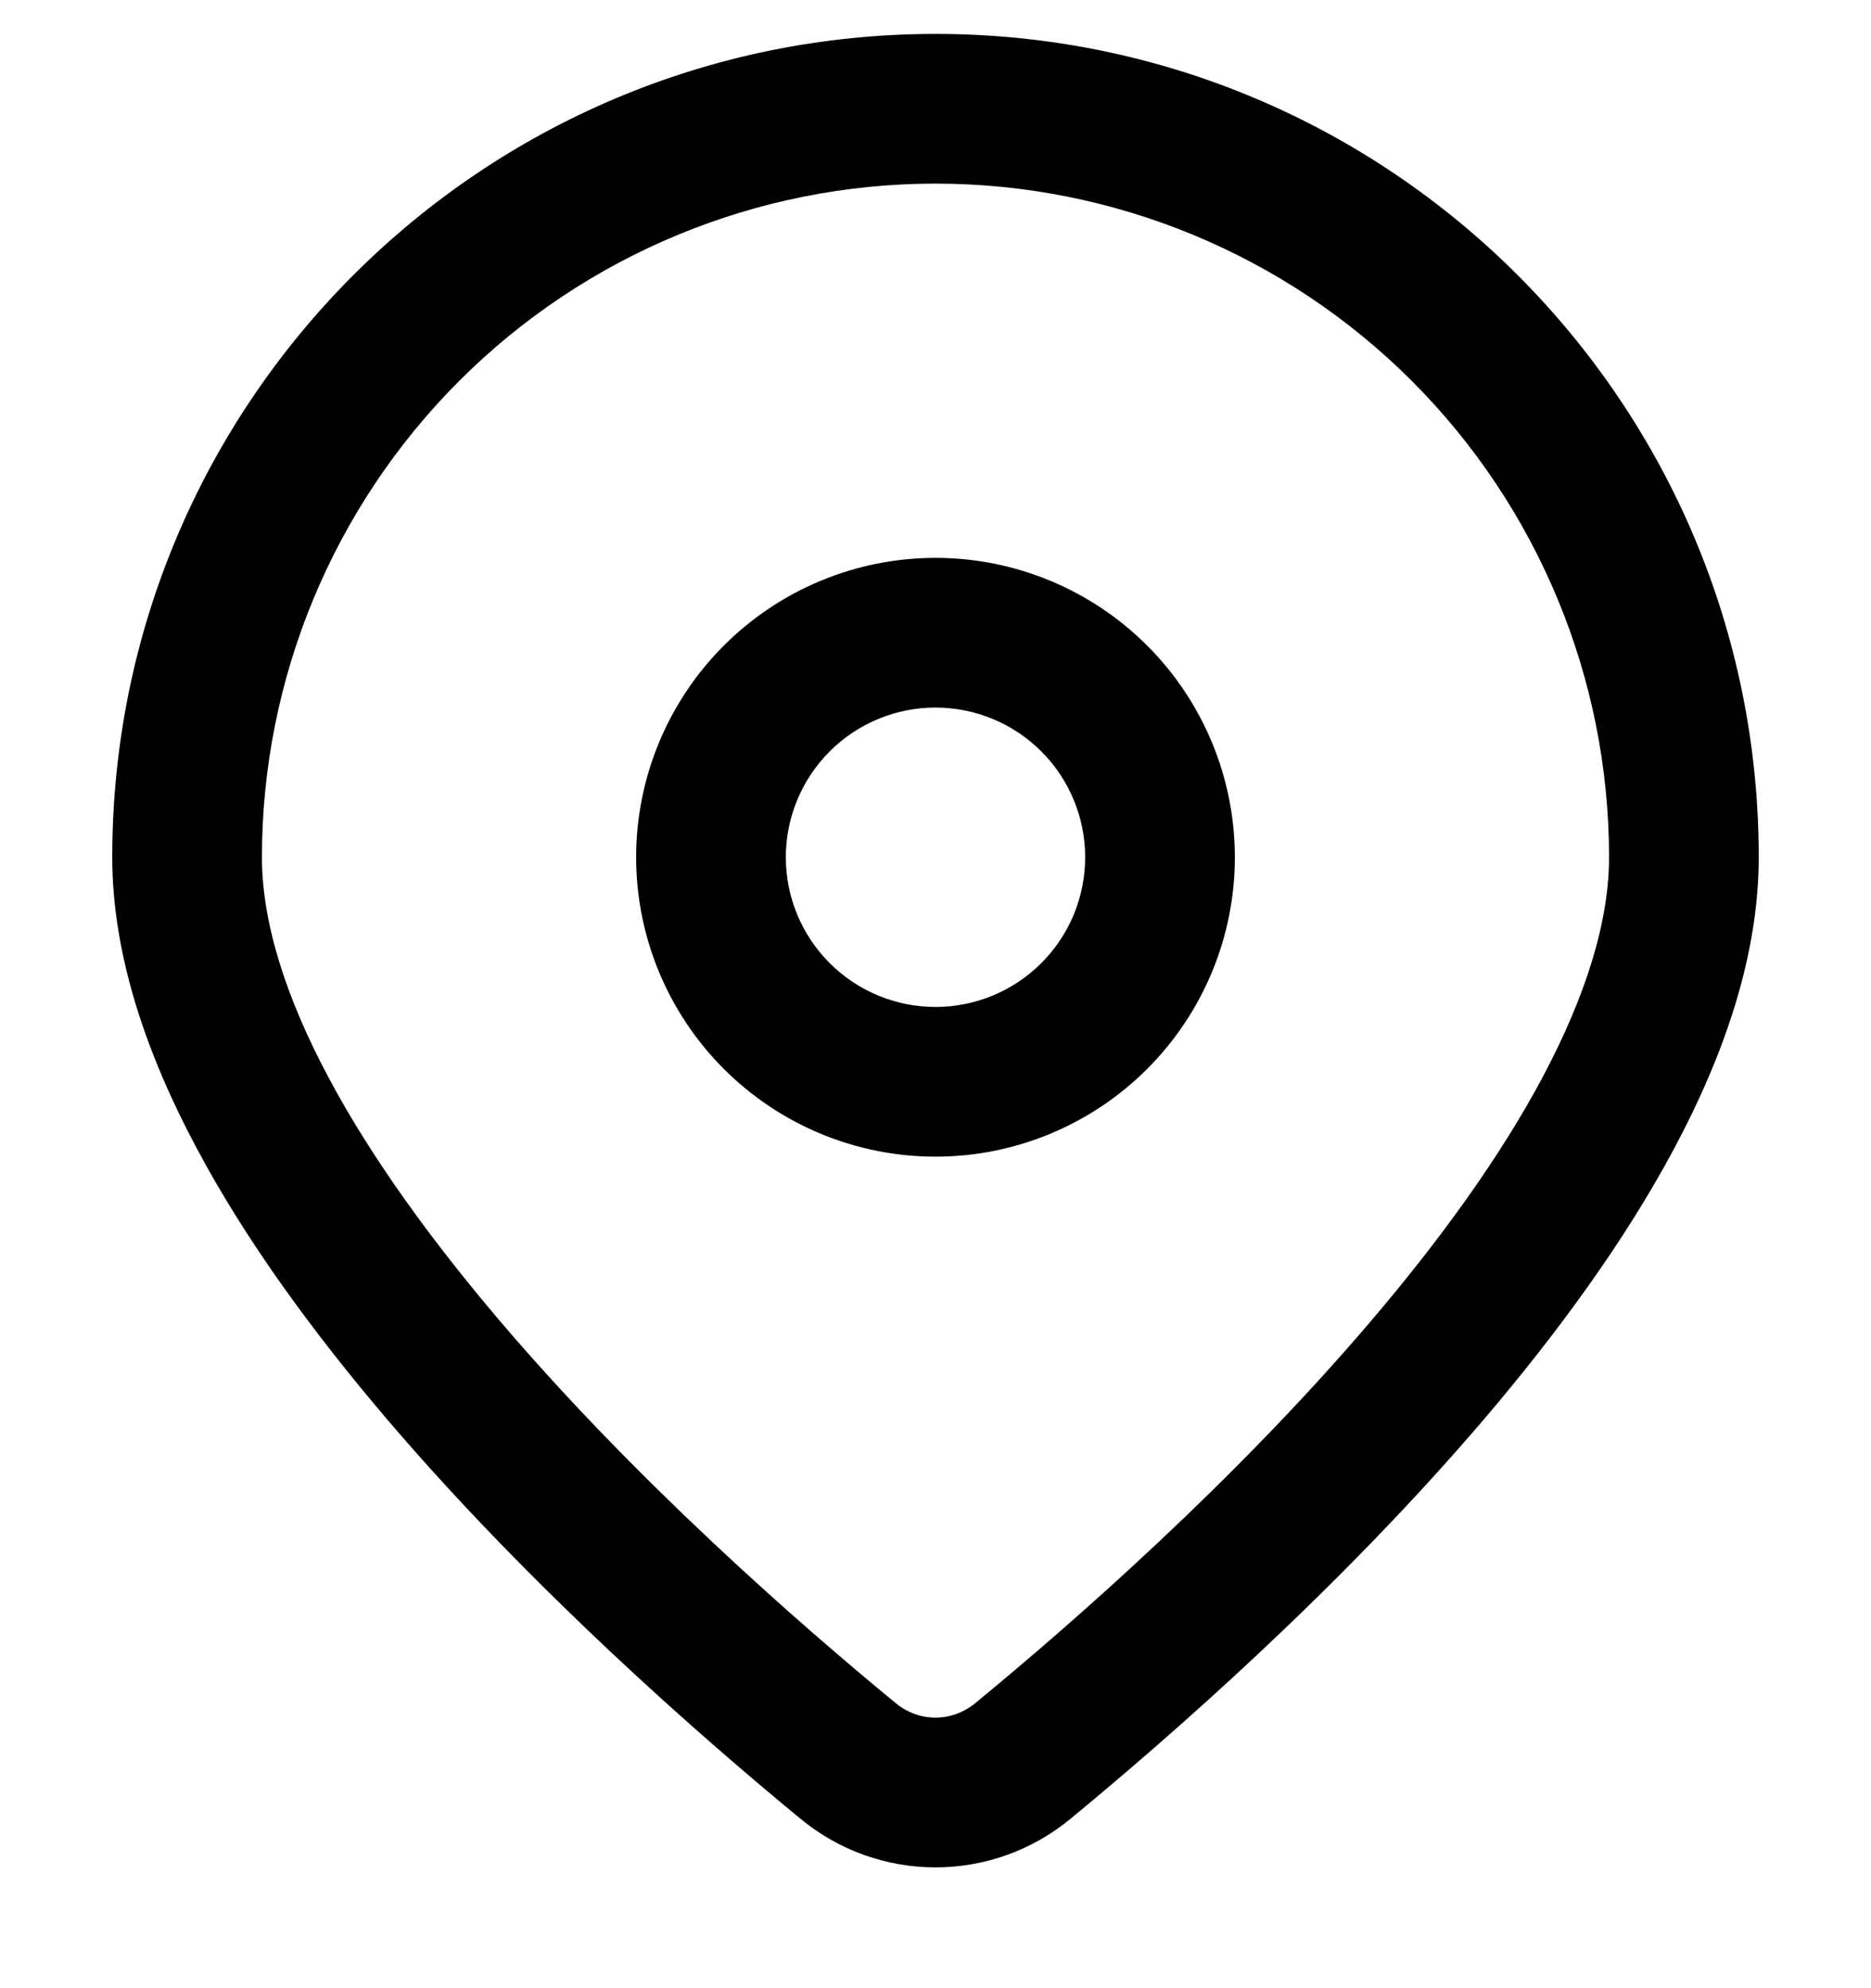 <svg width="16" height="17" viewBox="0 0 16 17" fill="none" xmlns="http://www.w3.org/2000/svg">
<g clip-path="url(#clip0_80_4408)">
<path fill-rule="evenodd" clip-rule="evenodd" d="M8 1.57C6.472 1.57 5.007 2.177 3.927 3.257C2.847 4.337 2.24 5.802 2.24 7.33C2.24 7.88 2.438 8.517 2.81 9.214C3.179 9.906 3.697 10.616 4.28 11.301C5.446 12.669 6.827 13.878 7.659 14.562C7.86 14.728 8.139 14.728 8.341 14.562C9.173 13.878 10.554 12.669 11.72 11.3C12.303 10.616 12.821 9.906 13.19 9.214C13.561 8.517 13.76 7.88 13.76 7.33C13.76 5.802 13.153 4.337 12.073 3.257C10.993 2.177 9.528 1.57 8 1.57ZM0.96 7.33C0.96 3.442 4.112 0.29 8 0.29C11.888 0.29 15.04 3.442 15.04 7.33C15.04 8.171 14.743 9.022 14.319 9.816C13.892 10.617 13.313 11.404 12.694 12.131C11.457 13.582 10.011 14.846 9.155 15.551C8.83 15.82 8.422 15.967 8 15.967C7.578 15.967 7.17 15.82 6.845 15.551C5.988 14.846 4.543 13.582 3.306 12.131C2.687 11.404 2.107 10.617 1.681 9.816C1.257 9.022 0.96 8.171 0.96 7.33ZM8 6.05C7.66 6.05 7.335 6.185 7.095 6.425C6.855 6.665 6.72 6.991 6.72 7.33C6.72 7.67 6.855 7.995 7.095 8.235C7.335 8.475 7.66 8.61 8 8.61C8.339 8.61 8.665 8.475 8.905 8.235C9.145 7.995 9.28 7.67 9.28 7.33C9.28 6.991 9.145 6.665 8.905 6.425C8.665 6.185 8.339 6.05 8 6.05ZM5.44 7.33C5.44 6.651 5.71 6 6.19 5.52C6.67 5.04 7.321 4.77 8 4.77C8.679 4.77 9.33 5.04 9.81 5.52C10.29 6 10.56 6.651 10.56 7.33C10.56 8.009 10.29 8.66 9.81 9.14C9.33 9.62 8.679 9.89 8 9.89C7.321 9.89 6.67 9.62 6.19 9.14C5.71 8.66 5.44 8.009 5.44 7.33Z" fill="black"/>
</g>
<defs>
<clipPath id="clip0_80_4408">
<rect width="16" height="16" fill="white" transform="translate(0 0.29)"/>
</clipPath>
</defs>
</svg>
